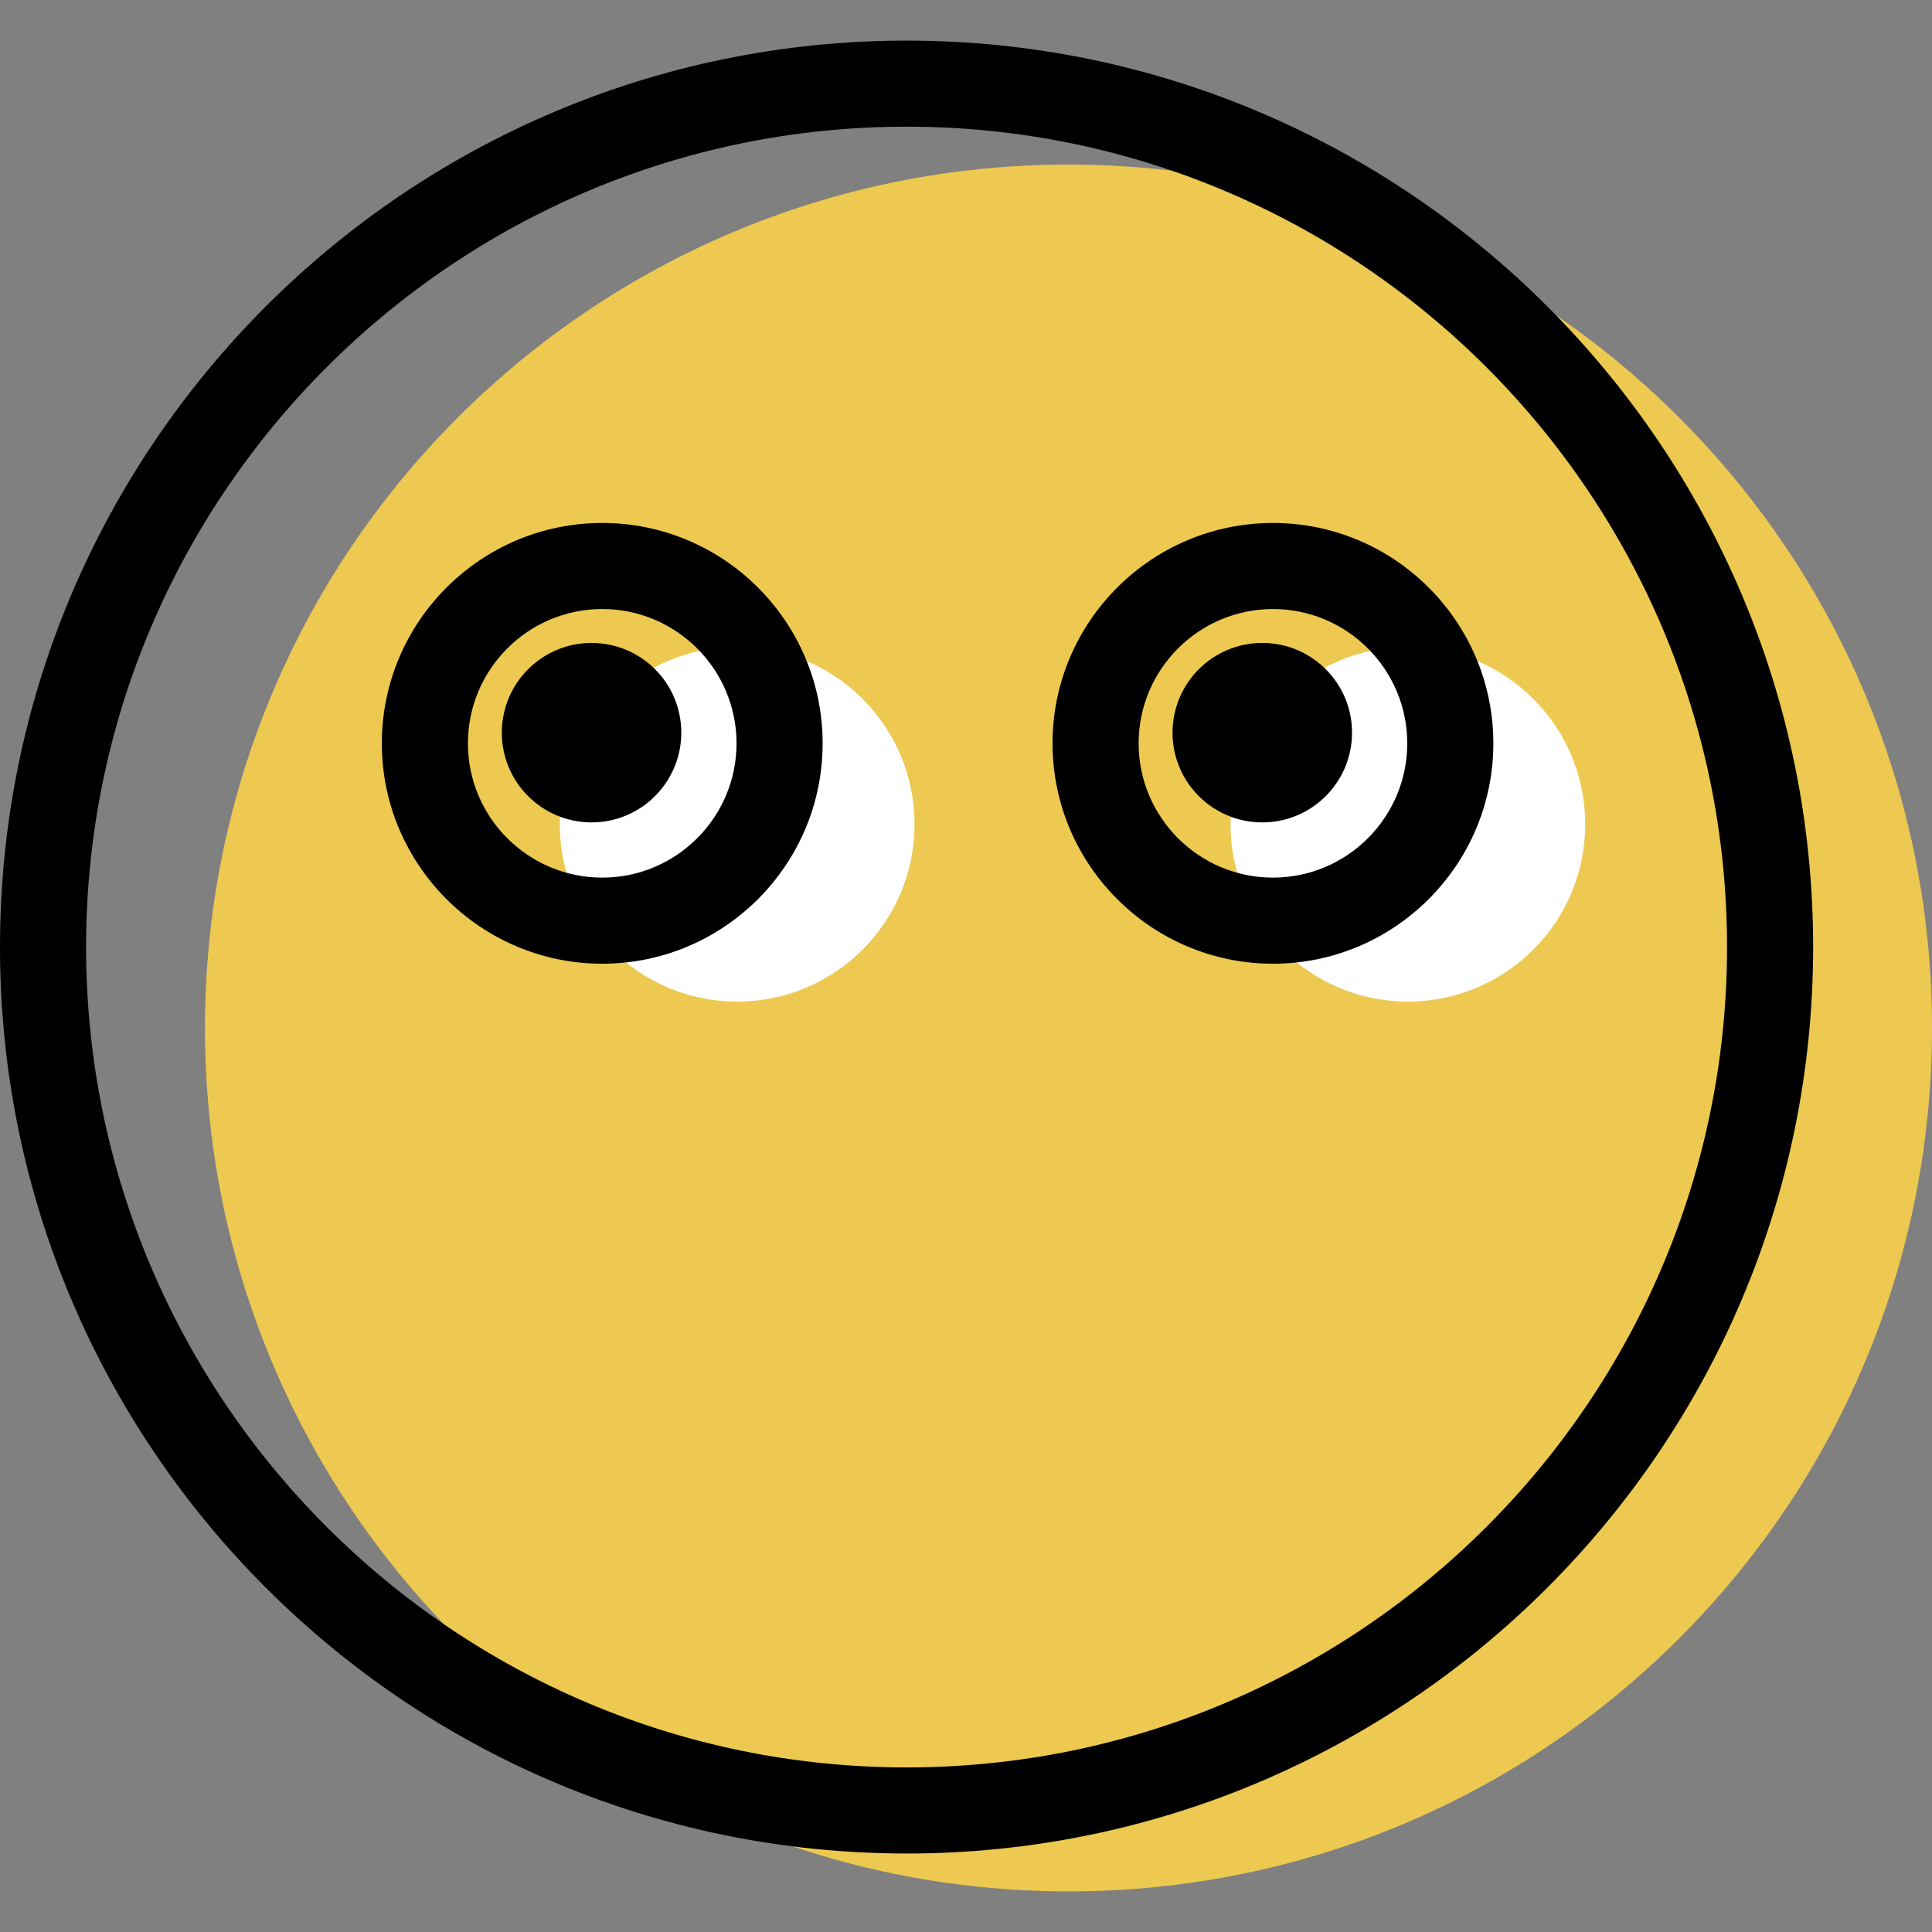 <?xml version="1.0" encoding="iso-8859-1"?>
<!-- Generator: Adobe Illustrator 19.1.0, SVG Export Plug-In . SVG Version: 6.00 Build 0)  -->
<svg version="1.1" id="Capa_1" xmlns="http://www.w3.org/2000/svg" xmlns:xlink="http://www.w3.org/1999/xlink" x="0px" y="0px"
	 viewBox="0 0 67.321 67.321" style="enable-background:new 0 0 67.321 67.321;" xml:space="preserve">
<rect x="0" y="0" width="67.321" height="67.321" fill="#808080" stroke="none"/>
<g>
	<g id="group-23svg">
		<path id="path-1_14_" style="fill:#EDC951;" d="M67.321,35.82c0,16.616-13.472,30.086-30.09,30.086S7.142,52.437,7.142,35.82
			S20.613,5.735,37.231,5.735S67.321,19.205,67.321,35.82z"/>
		<path id="path-2_14_" style="fill:#FFFFFF;" d="M55.238,28.722c0,3.412-2.767,6.179-6.18,6.179c-3.413,0-6.18-2.767-6.18-6.179
			c0-3.413,2.767-6.18,6.18-6.18C52.471,22.543,55.238,25.309,55.238,28.722z"/>
		<path id="path-3_14_" style="fill:#FFFFFF;" d="M31.867,28.722c0,3.412-2.767,6.179-6.18,6.179s-6.181-2.767-6.181-6.179
			c0-3.413,2.768-6.18,6.181-6.18S31.867,25.309,31.867,28.722z"/>
		<path id="path-4_14_" d="M47.112,25.53c0,1.726-1.401,3.127-3.128,3.127c-1.727,0-3.127-1.401-3.127-3.127
			c0-1.727,1.4-3.127,3.127-3.127C45.711,22.403,47.112,23.802,47.112,25.53z"/>
		<path id="path-5_14_" d="M44.357,33.581c-4.235,0-7.681-3.445-7.681-7.679s3.446-7.679,7.681-7.679
			c4.234,0,7.679,3.445,7.679,7.679S48.591,33.581,44.357,33.581z M44.357,21.222c-2.581,0-4.681,2.1-4.681,4.68
			s2.1,4.679,4.681,4.679c2.58,0,4.679-2.099,4.679-4.679S46.937,21.222,44.357,21.222z"/>
		<path id="path-6_10_" d="M20.985,33.581c-4.234,0-7.68-3.445-7.68-7.679s3.446-7.679,7.68-7.679c4.235,0,7.68,3.445,7.68,7.679
			S25.22,33.581,20.985,33.581z M20.985,21.222c-2.581,0-4.68,2.1-4.68,4.68s2.099,4.679,4.68,4.679s4.68-2.099,4.68-4.679
			S23.566,21.222,20.985,21.222z"/>
		<path id="path-7_9_" d="M23.74,25.53c0,1.726-1.4,3.127-3.127,3.127s-3.127-1.401-3.127-3.127c0-1.727,1.4-3.127,3.127-3.127
			S23.74,23.802,23.74,25.53z"/>
		<path id="path-8_7_" d="M31.59,64.586C14.171,64.586,0,50.417,0,33C0,15.584,14.171,1.415,31.59,1.415
			c17.418,0,31.589,14.169,31.589,31.585C63.179,50.417,49.008,64.586,31.59,64.586z M31.59,4.414C15.825,4.414,3,17.238,3,33
			c0,15.763,12.825,28.586,28.59,28.586c15.764,0,28.589-12.823,28.589-28.586C60.179,17.238,47.354,4.414,31.59,4.414z"/>
	</g>
</g>
<g>
</g>
<g>
</g>
<g>
</g>
<g>
</g>
<g>
</g>
<g>
</g>
<g>
</g>
<g>
</g>
<g>
</g>
<g>
</g>
<g>
</g>
<g>
</g>
<g>
</g>
<g>
</g>
<g>
</g>
</svg>
